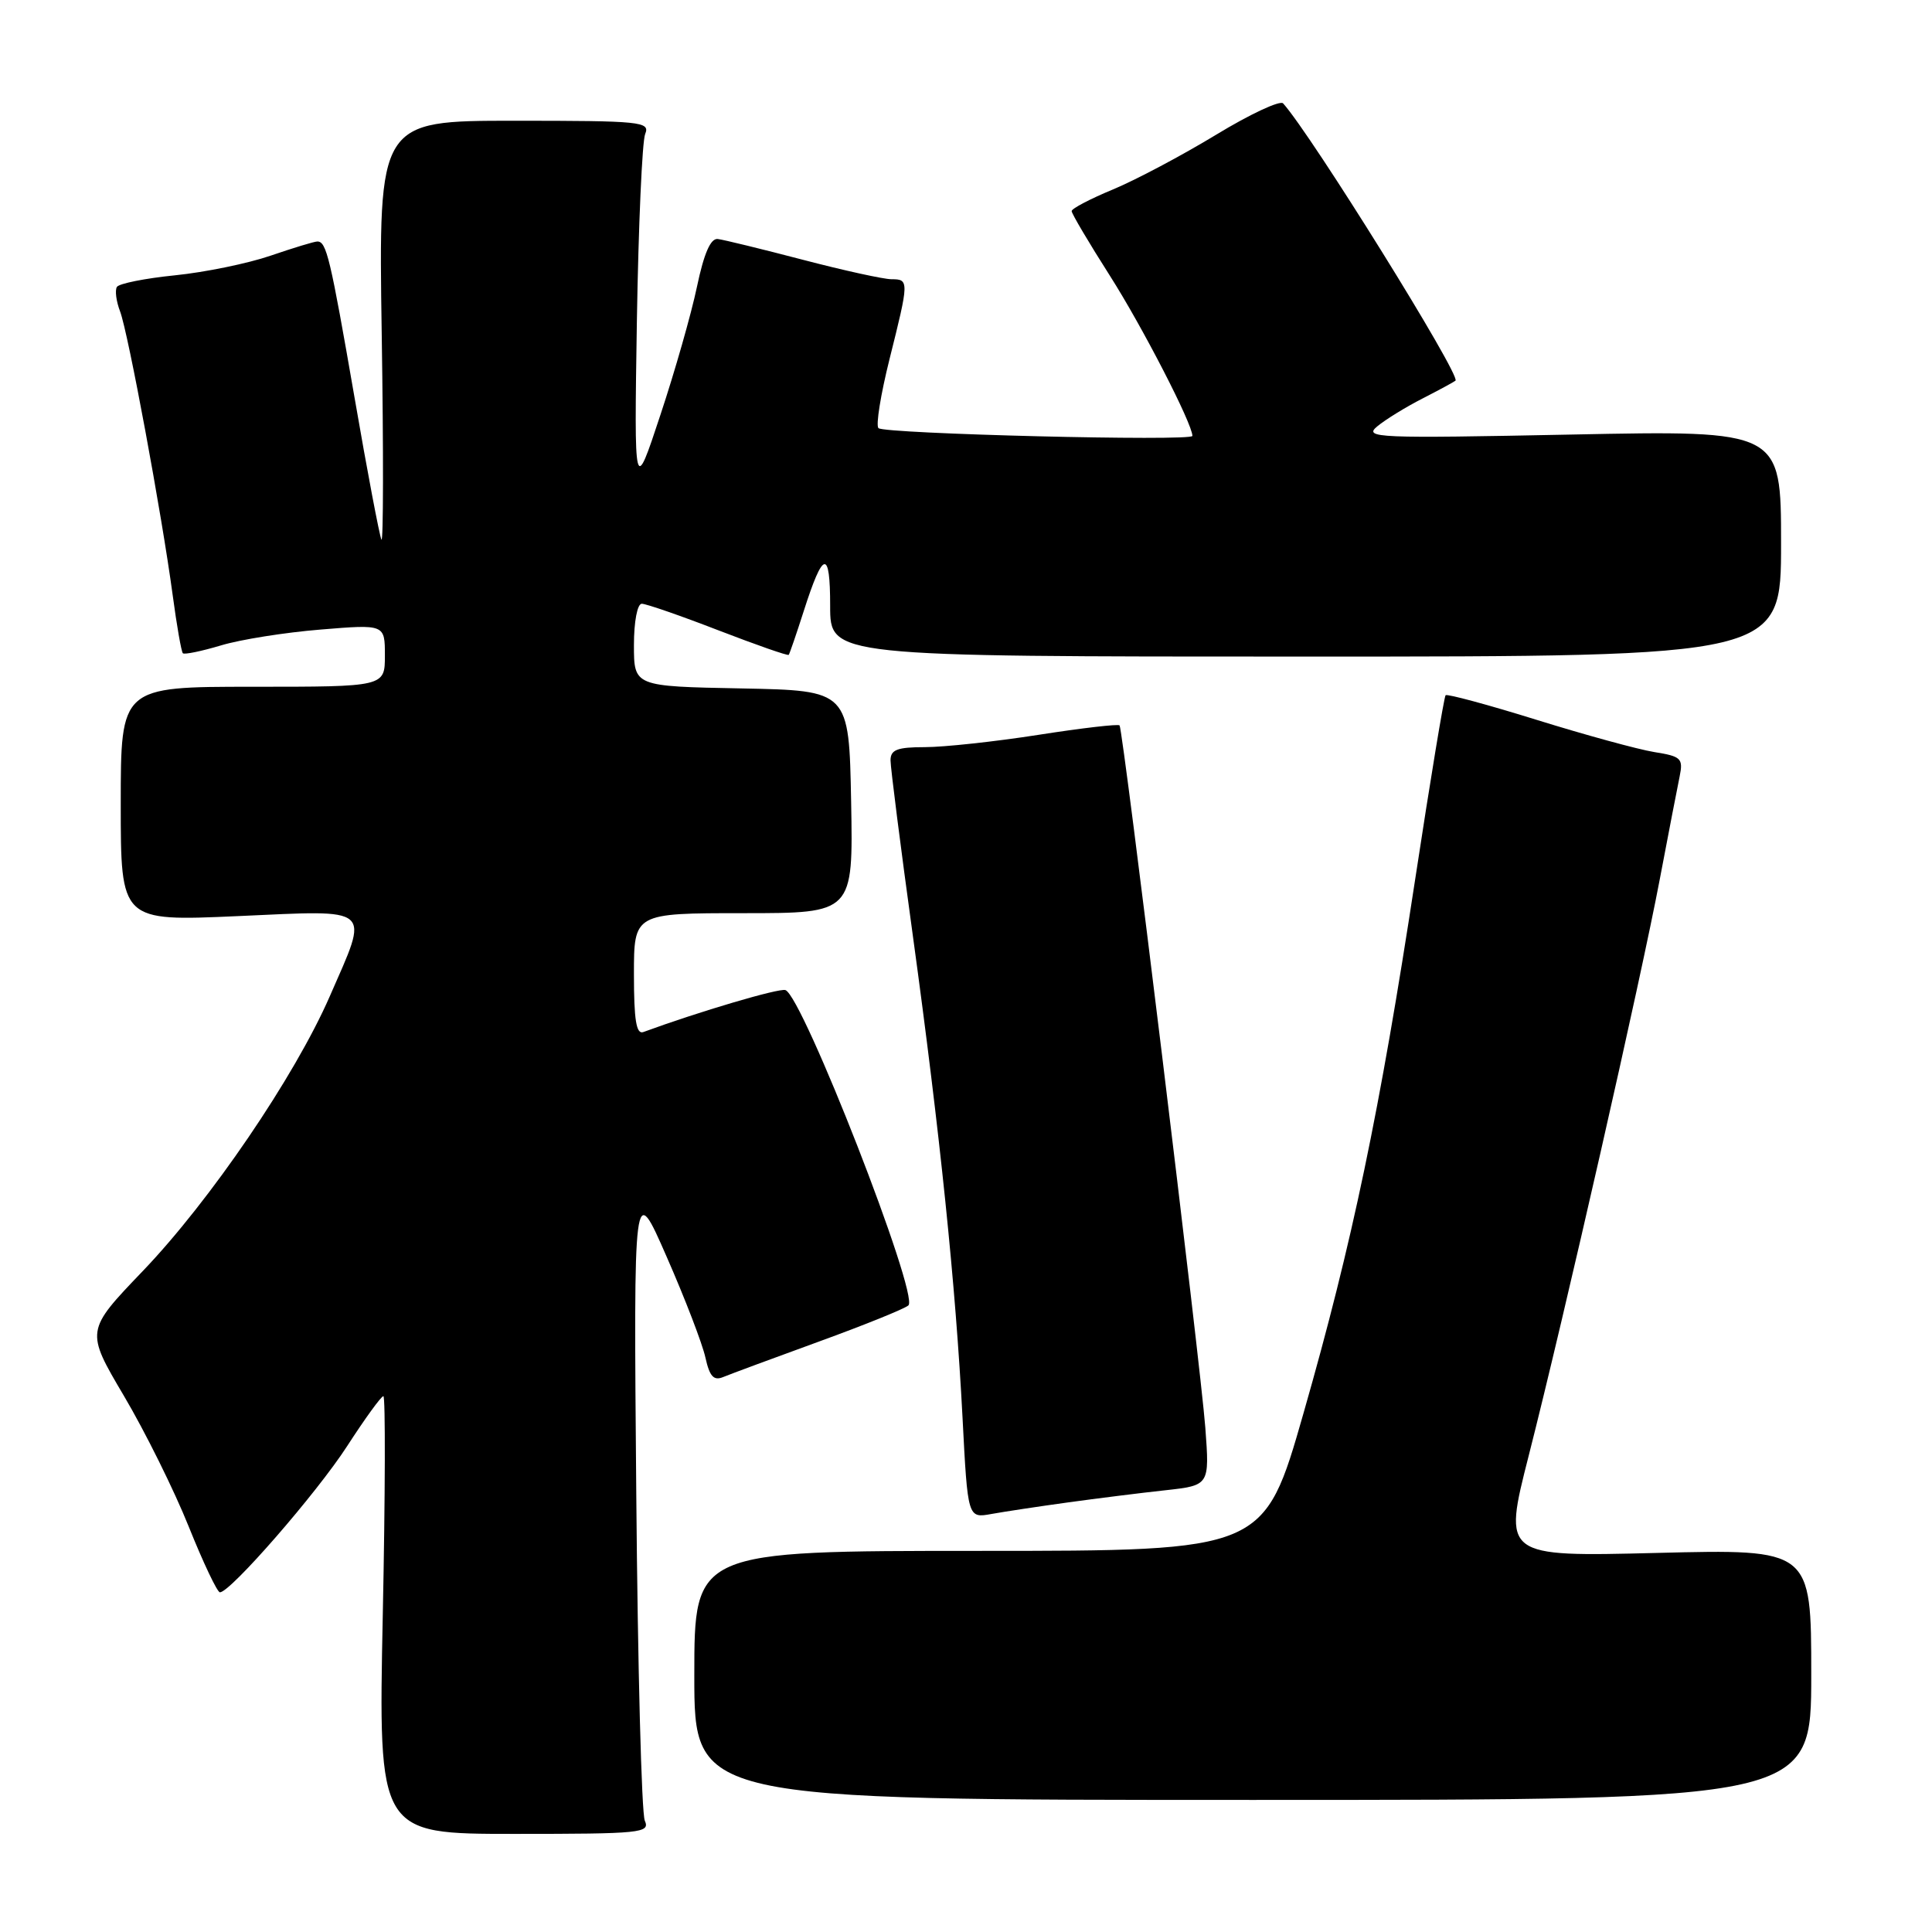 <?xml version="1.0" encoding="UTF-8" standalone="no"?>
<!DOCTYPE svg PUBLIC "-//W3C//DTD SVG 1.1//EN" "http://www.w3.org/Graphics/SVG/1.1/DTD/svg11.dtd" >
<svg xmlns="http://www.w3.org/2000/svg" xmlns:xlink="http://www.w3.org/1999/xlink" version="1.1" viewBox="0 0 256 256">
 <g >
 <path fill="currentColor"
d=" M 85.44 241.25 C 85.01 240.29 84.50 220.82 84.31 198.00 C 83.95 156.50 83.95 156.50 88.35 166.56 C 90.78 172.09 93.08 178.09 93.47 179.88 C 94.03 182.40 94.57 182.99 95.84 182.46 C 96.76 182.08 102.45 179.97 108.50 177.77 C 114.55 175.57 119.89 173.41 120.37 172.97 C 121.82 171.62 106.34 131.95 104.07 131.19 C 103.22 130.91 92.57 134.06 85.25 136.75 C 84.31 137.10 84.00 135.17 84.00 129.11 C 84.00 121.00 84.00 121.00 98.53 121.00 C 113.05 121.00 113.05 121.00 112.78 106.25 C 112.50 91.50 112.50 91.50 98.25 91.22 C 84.00 90.95 84.00 90.95 84.00 85.47 C 84.00 82.36 84.45 80.00 85.04 80.00 C 85.61 80.00 90.18 81.58 95.19 83.52 C 100.20 85.45 104.39 86.92 104.51 86.77 C 104.63 86.62 105.52 84.03 106.49 81.00 C 109.08 72.89 110.00 72.70 110.00 80.30 C 110.00 87.00 110.00 87.00 173.00 87.00 C 236.00 87.00 236.00 87.00 236.00 72.01 C 236.00 57.02 236.00 57.02 208.25 57.58 C 182.38 58.10 180.64 58.03 182.50 56.49 C 183.60 55.58 186.30 53.92 188.50 52.80 C 190.70 51.67 192.66 50.61 192.86 50.44 C 193.61 49.77 173.77 17.87 170.02 13.70 C 169.62 13.26 165.62 15.13 161.13 17.86 C 156.63 20.59 150.49 23.85 147.48 25.10 C 144.46 26.35 142.00 27.64 142.00 27.97 C 142.00 28.31 144.28 32.16 147.07 36.54 C 151.38 43.31 158.00 56.17 158.00 57.76 C 158.00 58.50 117.16 57.49 116.40 56.73 C 116.03 56.37 116.70 52.25 117.87 47.57 C 120.46 37.23 120.47 37.00 118.13 37.00 C 117.10 37.00 111.81 35.84 106.38 34.42 C 100.95 33.00 95.87 31.76 95.11 31.67 C 94.16 31.55 93.28 33.57 92.35 38.00 C 91.60 41.58 89.42 49.22 87.50 55.00 C 84.03 65.50 84.03 65.50 84.39 42.50 C 84.60 29.85 85.09 18.71 85.49 17.75 C 86.16 16.12 84.97 16.00 68.18 16.00 C 50.15 16.00 50.15 16.00 50.58 44.25 C 50.82 59.79 50.80 72.05 50.54 71.50 C 50.28 70.95 48.67 62.49 46.98 52.69 C 43.75 34.07 43.26 32.00 42.05 32.00 C 41.64 32.00 38.86 32.85 35.85 33.88 C 32.85 34.91 27.15 36.08 23.19 36.48 C 19.23 36.88 15.77 37.57 15.49 38.02 C 15.21 38.47 15.40 39.93 15.91 41.26 C 16.98 44.07 21.43 68.08 22.88 78.85 C 23.42 82.89 24.03 86.36 24.23 86.56 C 24.43 86.76 26.70 86.29 29.28 85.52 C 31.85 84.74 37.79 83.80 42.48 83.42 C 51.00 82.72 51.00 82.72 51.00 86.86 C 51.00 91.00 51.00 91.00 33.50 91.00 C 16.00 91.00 16.00 91.00 16.00 106.54 C 16.00 122.08 16.00 122.08 31.50 121.39 C 49.66 120.58 48.96 119.96 43.69 132.03 C 39.05 142.65 27.85 159.10 18.92 168.42 C 11.33 176.34 11.33 176.34 16.42 184.96 C 19.23 189.71 23.09 197.50 25.01 202.29 C 26.93 207.07 28.79 210.99 29.14 210.99 C 30.51 211.01 41.98 197.84 46.01 191.60 C 48.36 187.97 50.51 185.00 50.80 185.00 C 51.08 185.00 51.05 198.05 50.72 214.00 C 50.13 243.00 50.13 243.00 68.17 243.00 C 84.98 243.00 86.16 242.88 85.44 241.25 Z  M 240.00 221.88 C 240.00 205.26 240.00 205.26 219.58 205.77 C 199.15 206.28 199.15 206.28 202.56 192.89 C 207.28 174.37 217.42 129.79 219.93 116.50 C 221.08 110.45 222.26 104.32 222.56 102.89 C 223.05 100.49 222.77 100.22 219.19 99.65 C 217.04 99.30 210.03 97.38 203.60 95.38 C 197.18 93.38 191.75 91.92 191.55 92.12 C 191.35 92.33 189.53 103.30 187.52 116.50 C 182.81 147.38 179.19 164.66 172.72 187.26 C 167.50 205.50 167.50 205.50 129.75 205.50 C 92.00 205.50 92.00 205.50 92.00 222.00 C 92.00 238.50 92.00 238.50 166.00 238.50 C 240.00 238.50 240.00 238.50 240.00 221.88 Z  M 141.50 199.08 C 145.35 198.55 151.15 197.82 154.39 197.47 C 160.28 196.82 160.28 196.82 159.71 189.16 C 159.10 180.99 148.82 96.76 148.35 96.12 C 148.20 95.91 143.36 96.47 137.60 97.37 C 131.84 98.27 125.07 99.00 122.56 99.00 C 118.88 99.00 118.00 99.34 118.00 100.75 C 118.00 101.71 119.33 112.18 120.96 124.01 C 124.58 150.39 126.63 170.30 127.54 187.84 C 128.23 201.18 128.23 201.18 131.37 200.61 C 133.09 200.30 137.65 199.61 141.50 199.08 Z "/>
</g>
</svg>